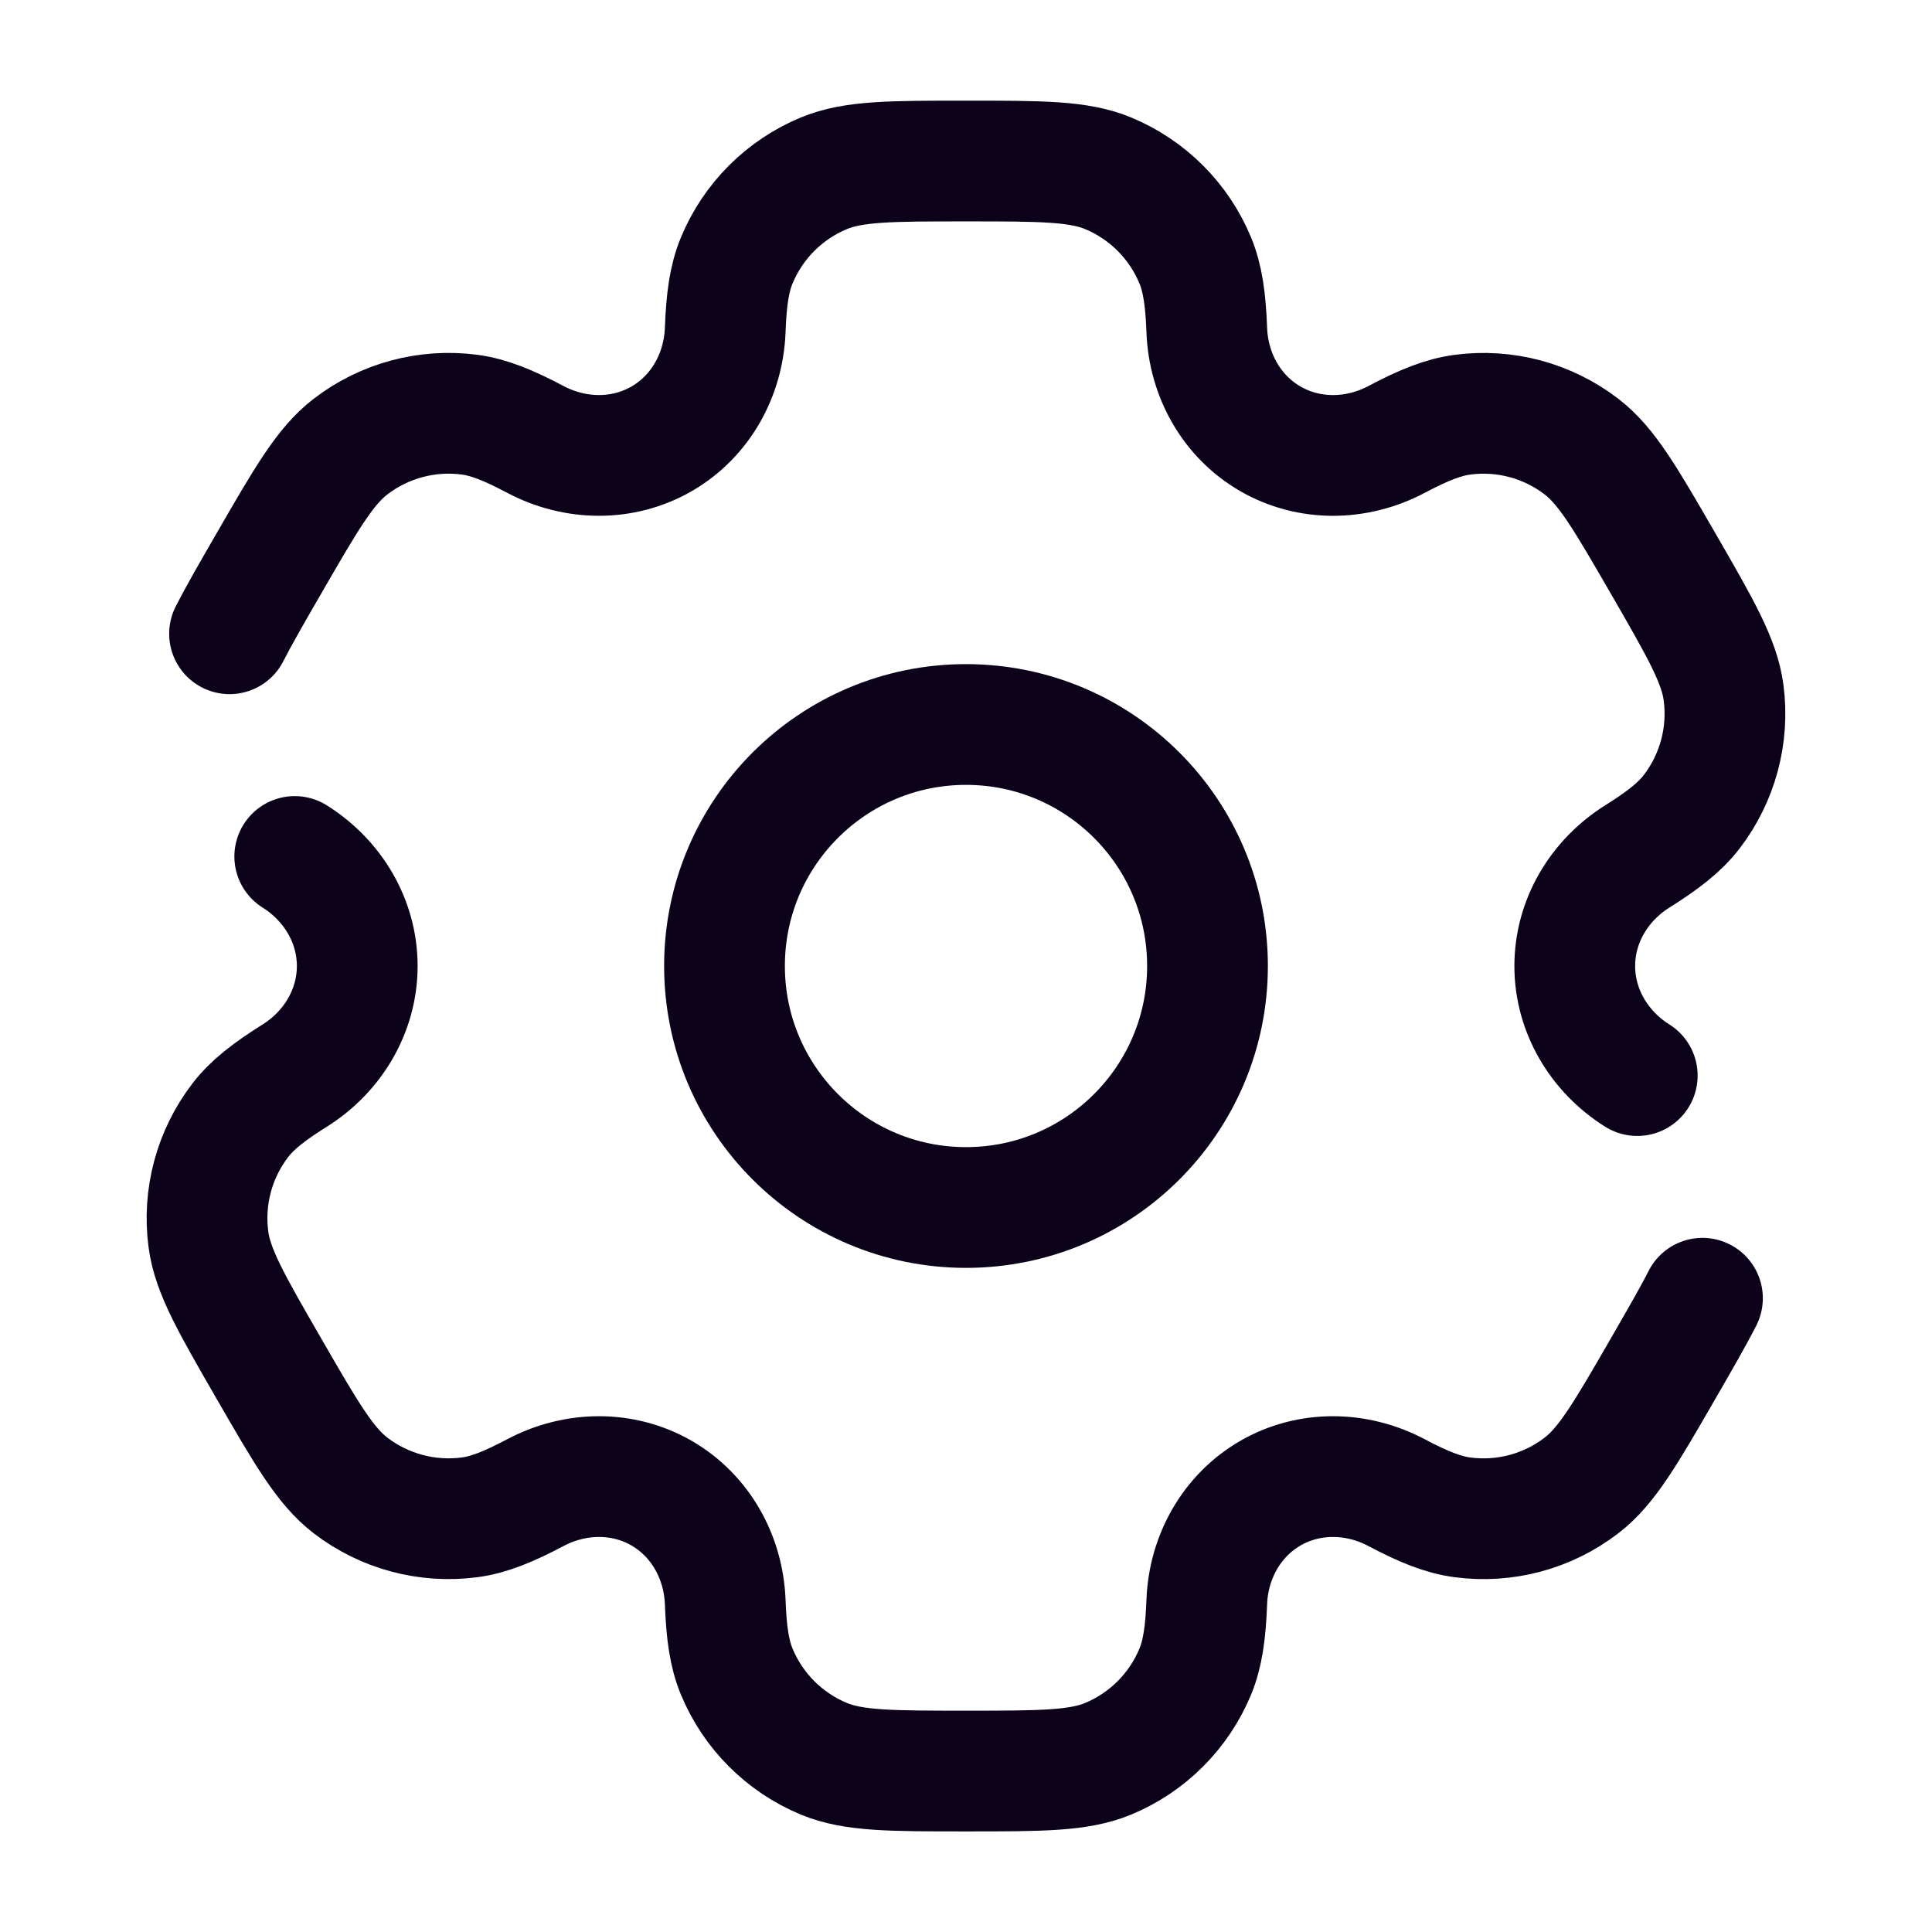 <svg width="32" height="32" viewBox="0 0 32 32" fill="none" xmlns="http://www.w3.org/2000/svg">
<path d="M16 20C18.209 20 20 18.209 20 16C20 13.791 18.209 12 16 12C13.791 12 12 13.791 12 16C12 18.209 13.791 20 16 20Z" stroke="#0C031B" stroke-width="2"/>
<path d="M4.882 14.186C5.512 14.582 5.917 15.256 5.917 16C5.917 16.744 5.512 17.419 4.882 17.815C4.453 18.084 4.177 18.299 3.98 18.555C3.549 19.117 3.359 19.826 3.452 20.527C3.521 21.053 3.832 21.591 4.453 22.667C5.074 23.743 5.385 24.281 5.806 24.604C6.367 25.034 7.076 25.224 7.777 25.132C8.097 25.09 8.422 24.958 8.869 24.722C9.527 24.374 10.314 24.36 10.959 24.732C11.603 25.105 11.984 25.793 12.012 26.536C12.031 27.042 12.079 27.389 12.203 27.688C12.474 28.341 12.993 28.86 13.646 29.131C14.136 29.334 14.757 29.334 16 29.334C17.242 29.334 17.864 29.334 18.354 29.131C19.007 28.86 19.526 28.341 19.797 27.688C19.92 27.389 19.969 27.042 19.988 26.537C20.015 25.793 20.397 25.105 21.041 24.732C21.686 24.36 22.473 24.374 23.13 24.722C23.578 24.959 23.903 25.09 24.223 25.132C24.924 25.225 25.633 25.035 26.194 24.604C26.615 24.281 26.926 23.743 27.547 22.667C27.823 22.188 28.039 21.816 28.198 21.503M27.118 17.815C26.488 17.419 26.083 16.744 26.083 16C26.083 15.256 26.488 14.582 27.118 14.186C27.547 13.917 27.823 13.701 28.02 13.445C28.45 12.884 28.64 12.175 28.548 11.474C28.479 10.948 28.168 10.41 27.547 9.334C26.925 8.258 26.615 7.72 26.194 7.397C25.633 6.966 24.924 6.776 24.223 6.869C23.903 6.911 23.578 7.042 23.13 7.279C22.472 7.627 21.686 7.64 21.041 7.268C20.397 6.896 20.015 6.208 19.988 5.464C19.969 4.958 19.92 4.611 19.797 4.313C19.526 3.66 19.007 3.141 18.354 2.87C17.864 2.667 17.242 2.667 16 2.667C14.757 2.667 14.136 2.667 13.646 2.87C12.993 3.141 12.474 3.66 12.203 4.313C12.079 4.611 12.031 4.958 12.012 5.464C11.984 6.208 11.603 6.896 10.959 7.268C10.314 7.64 9.527 7.626 8.869 7.279C8.422 7.042 8.097 6.911 7.777 6.868C7.076 6.776 6.367 6.966 5.806 7.397C5.385 7.72 5.074 8.258 4.453 9.334C4.176 9.813 3.961 10.185 3.802 10.497" stroke="#0C031B" stroke-width="2" stroke-linecap="round"/>
</svg>
